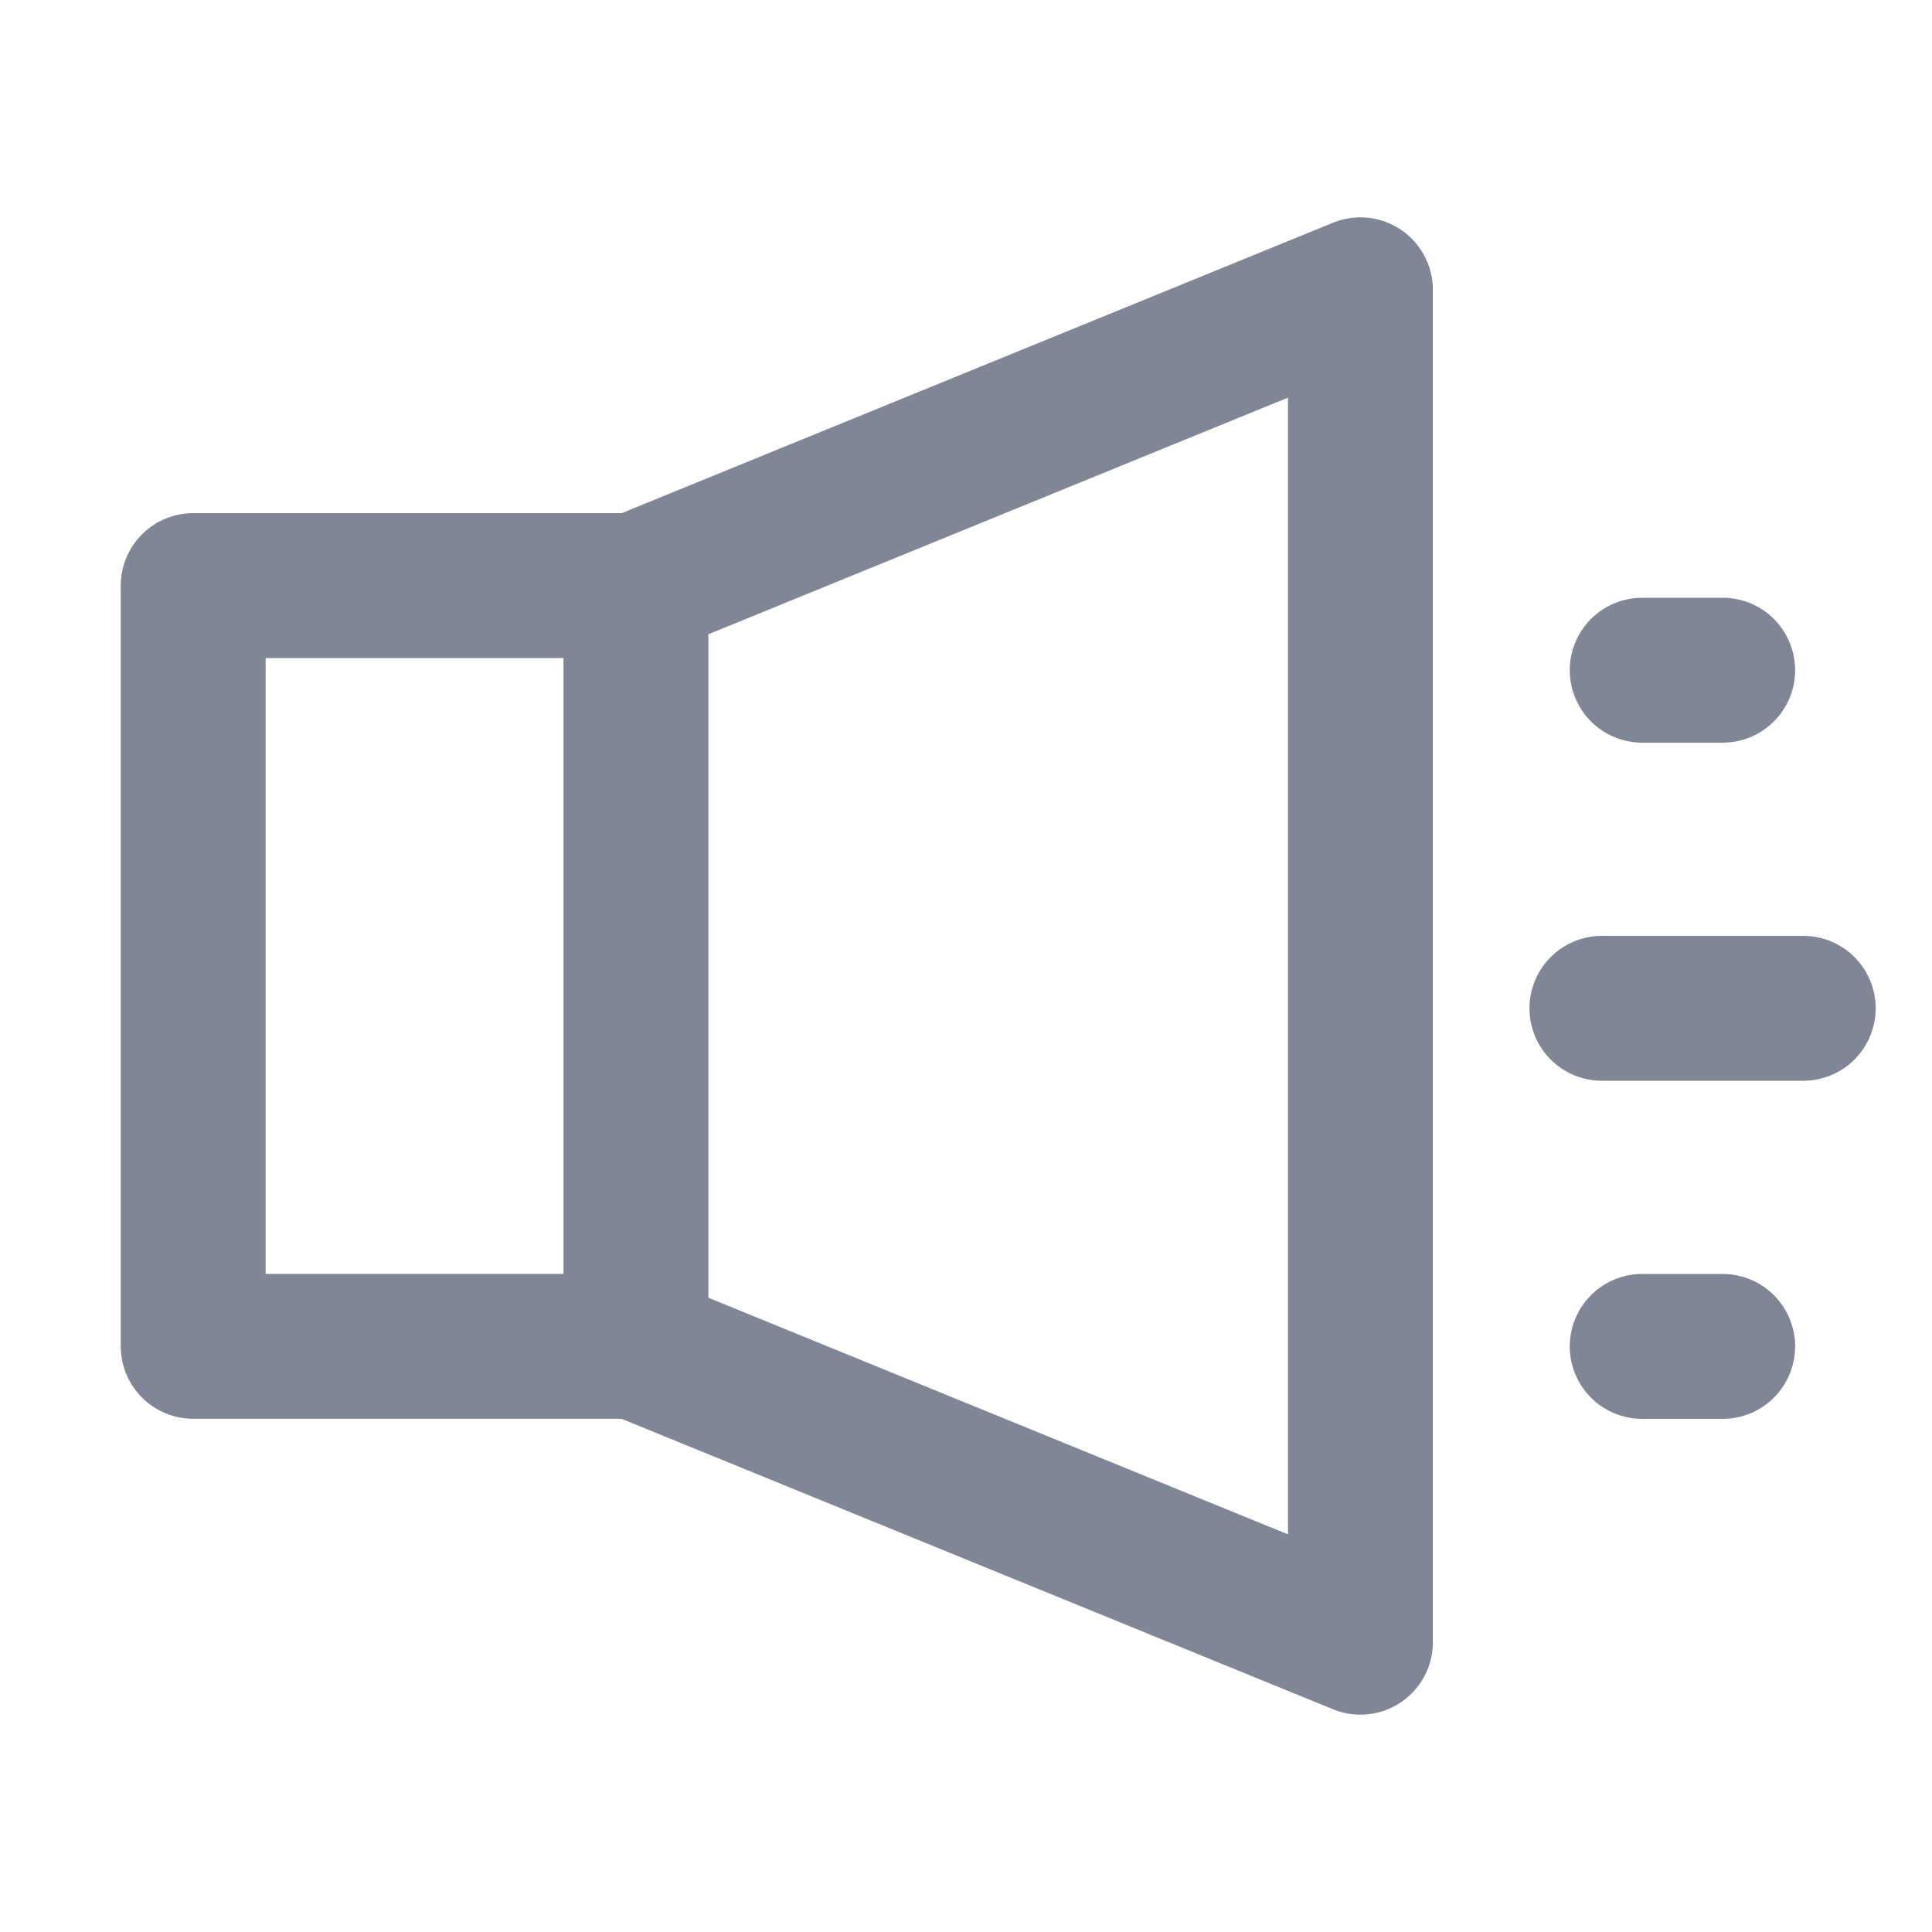 <?xml version="1.0" encoding="UTF-8"?>
<svg width="20px" height="20px" viewBox="0 0 20 20" version="1.1" xmlns="http://www.w3.org/2000/svg" xmlns:xlink="http://www.w3.org/1999/xlink">
    <title>系统通知</title>
    <g id="V1.6.4" stroke="none" stroke-width="1" fill="none" fill-rule="evenodd">
        <g id="1.0分享消息" transform="translate(-94, -68)">
            <g id="编组-3" transform="translate(66, 0)">
                <g id="编组备份" transform="translate(20, 60)">
                    <g id="系统通知" transform="translate(8, 8)">
                        <rect id="矩形" x="0" y="0" width="20" height="20"></rect>
                        <g id="喇叭_speaker-one" transform="translate(2, 3)" stroke="#808695" stroke-linecap="round" stroke-linejoin="round" stroke-width="1.5">
                            <rect id="矩形" x="0" y="3.062" width="4.583" height="7.875"></rect>
                            <polyline id="路径" points="4.583 3.062 12.083 0 12.083 14 4.583 10.938"></polyline>
                            <line x1="15" y1="3.938" x2="15.833" y2="3.938" id="路径"></line>
                            <line x1="14.583" y1="7.438" x2="16.667" y2="7.438" id="路径"></line>
                            <line x1="15" y1="10.938" x2="15.833" y2="10.938" id="路径"></line>
                        </g>
                    </g>
                </g>
            </g>
        </g>
    </g>
</svg>